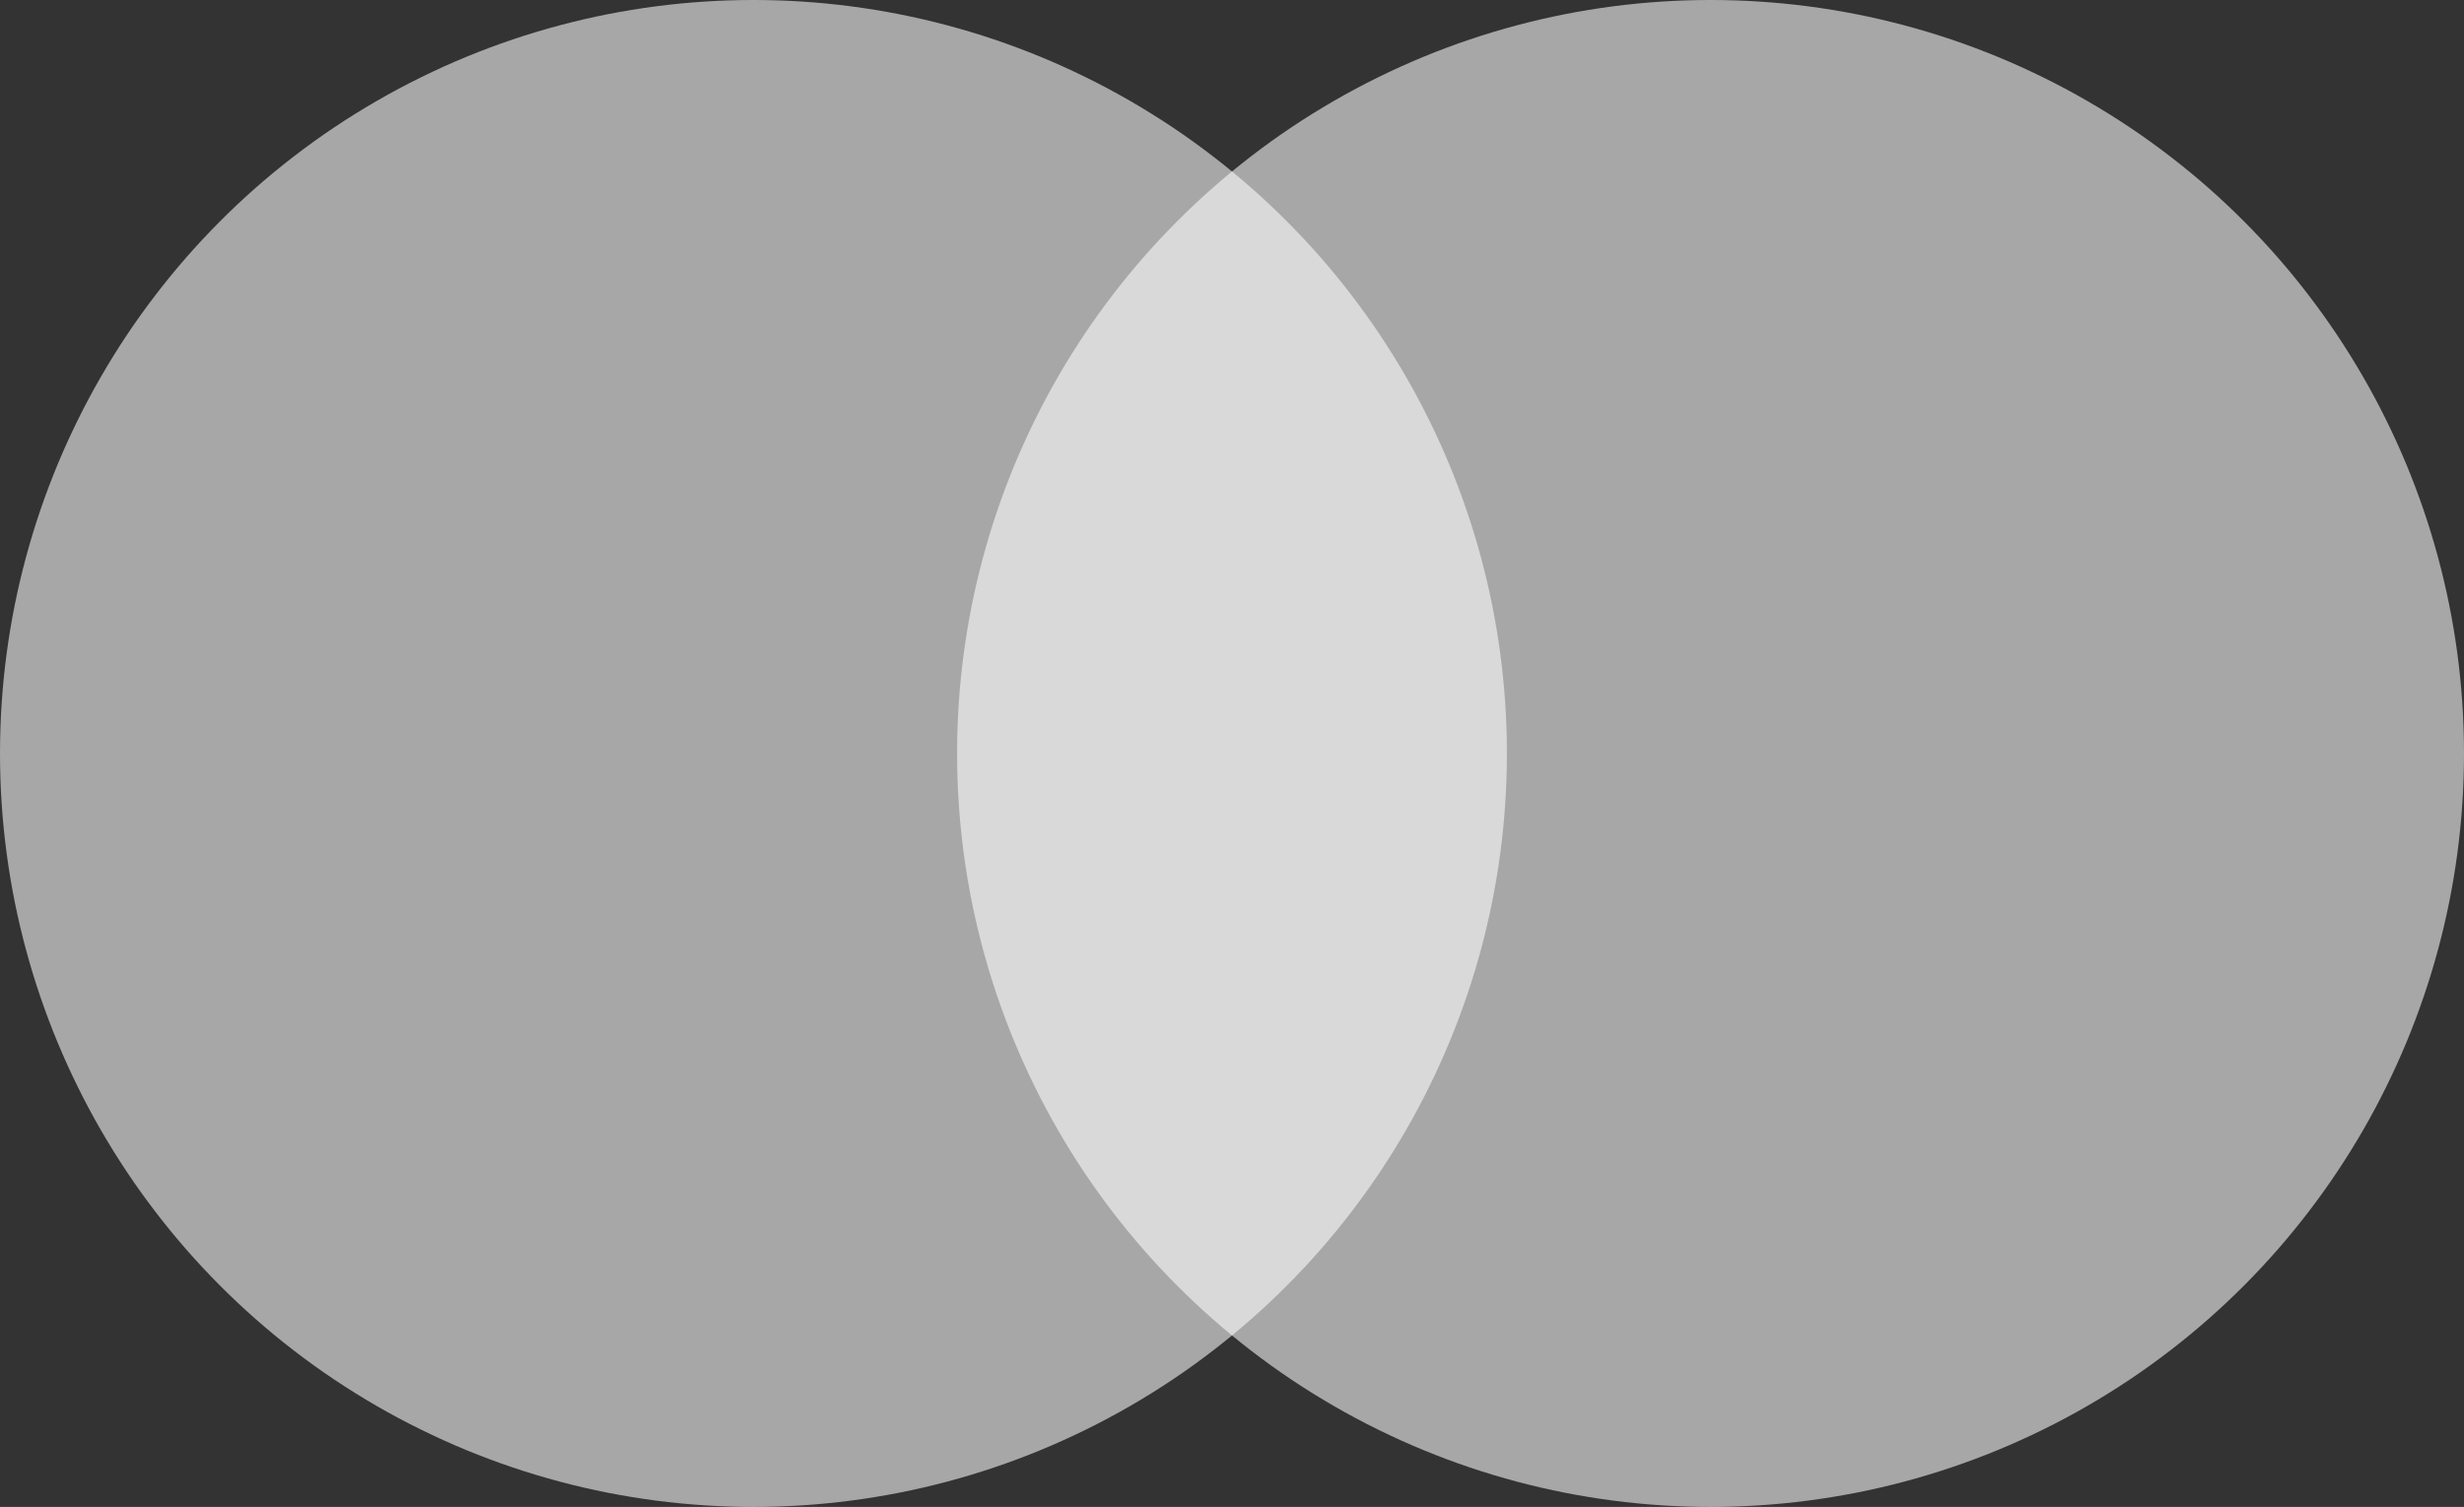 <svg xmlns="http://www.w3.org/2000/svg" viewBox="0 0 43.56 26.64"><rect x="0" y="0" width="43.56" height="26.64" fill="#333333" stroke="none"/><defs><style>.cls-1{fill:#fff;opacity:0.57;}</style></defs><g id="Layer_2" data-name="Layer 2"><g id="Layer_2-2" data-name="Layer 2"><circle class="cls-1" cx="13.32" cy="13.32" r="13.32"/><circle class="cls-1" cx="30.24" cy="13.32" r="13.32"/></g></g></svg>